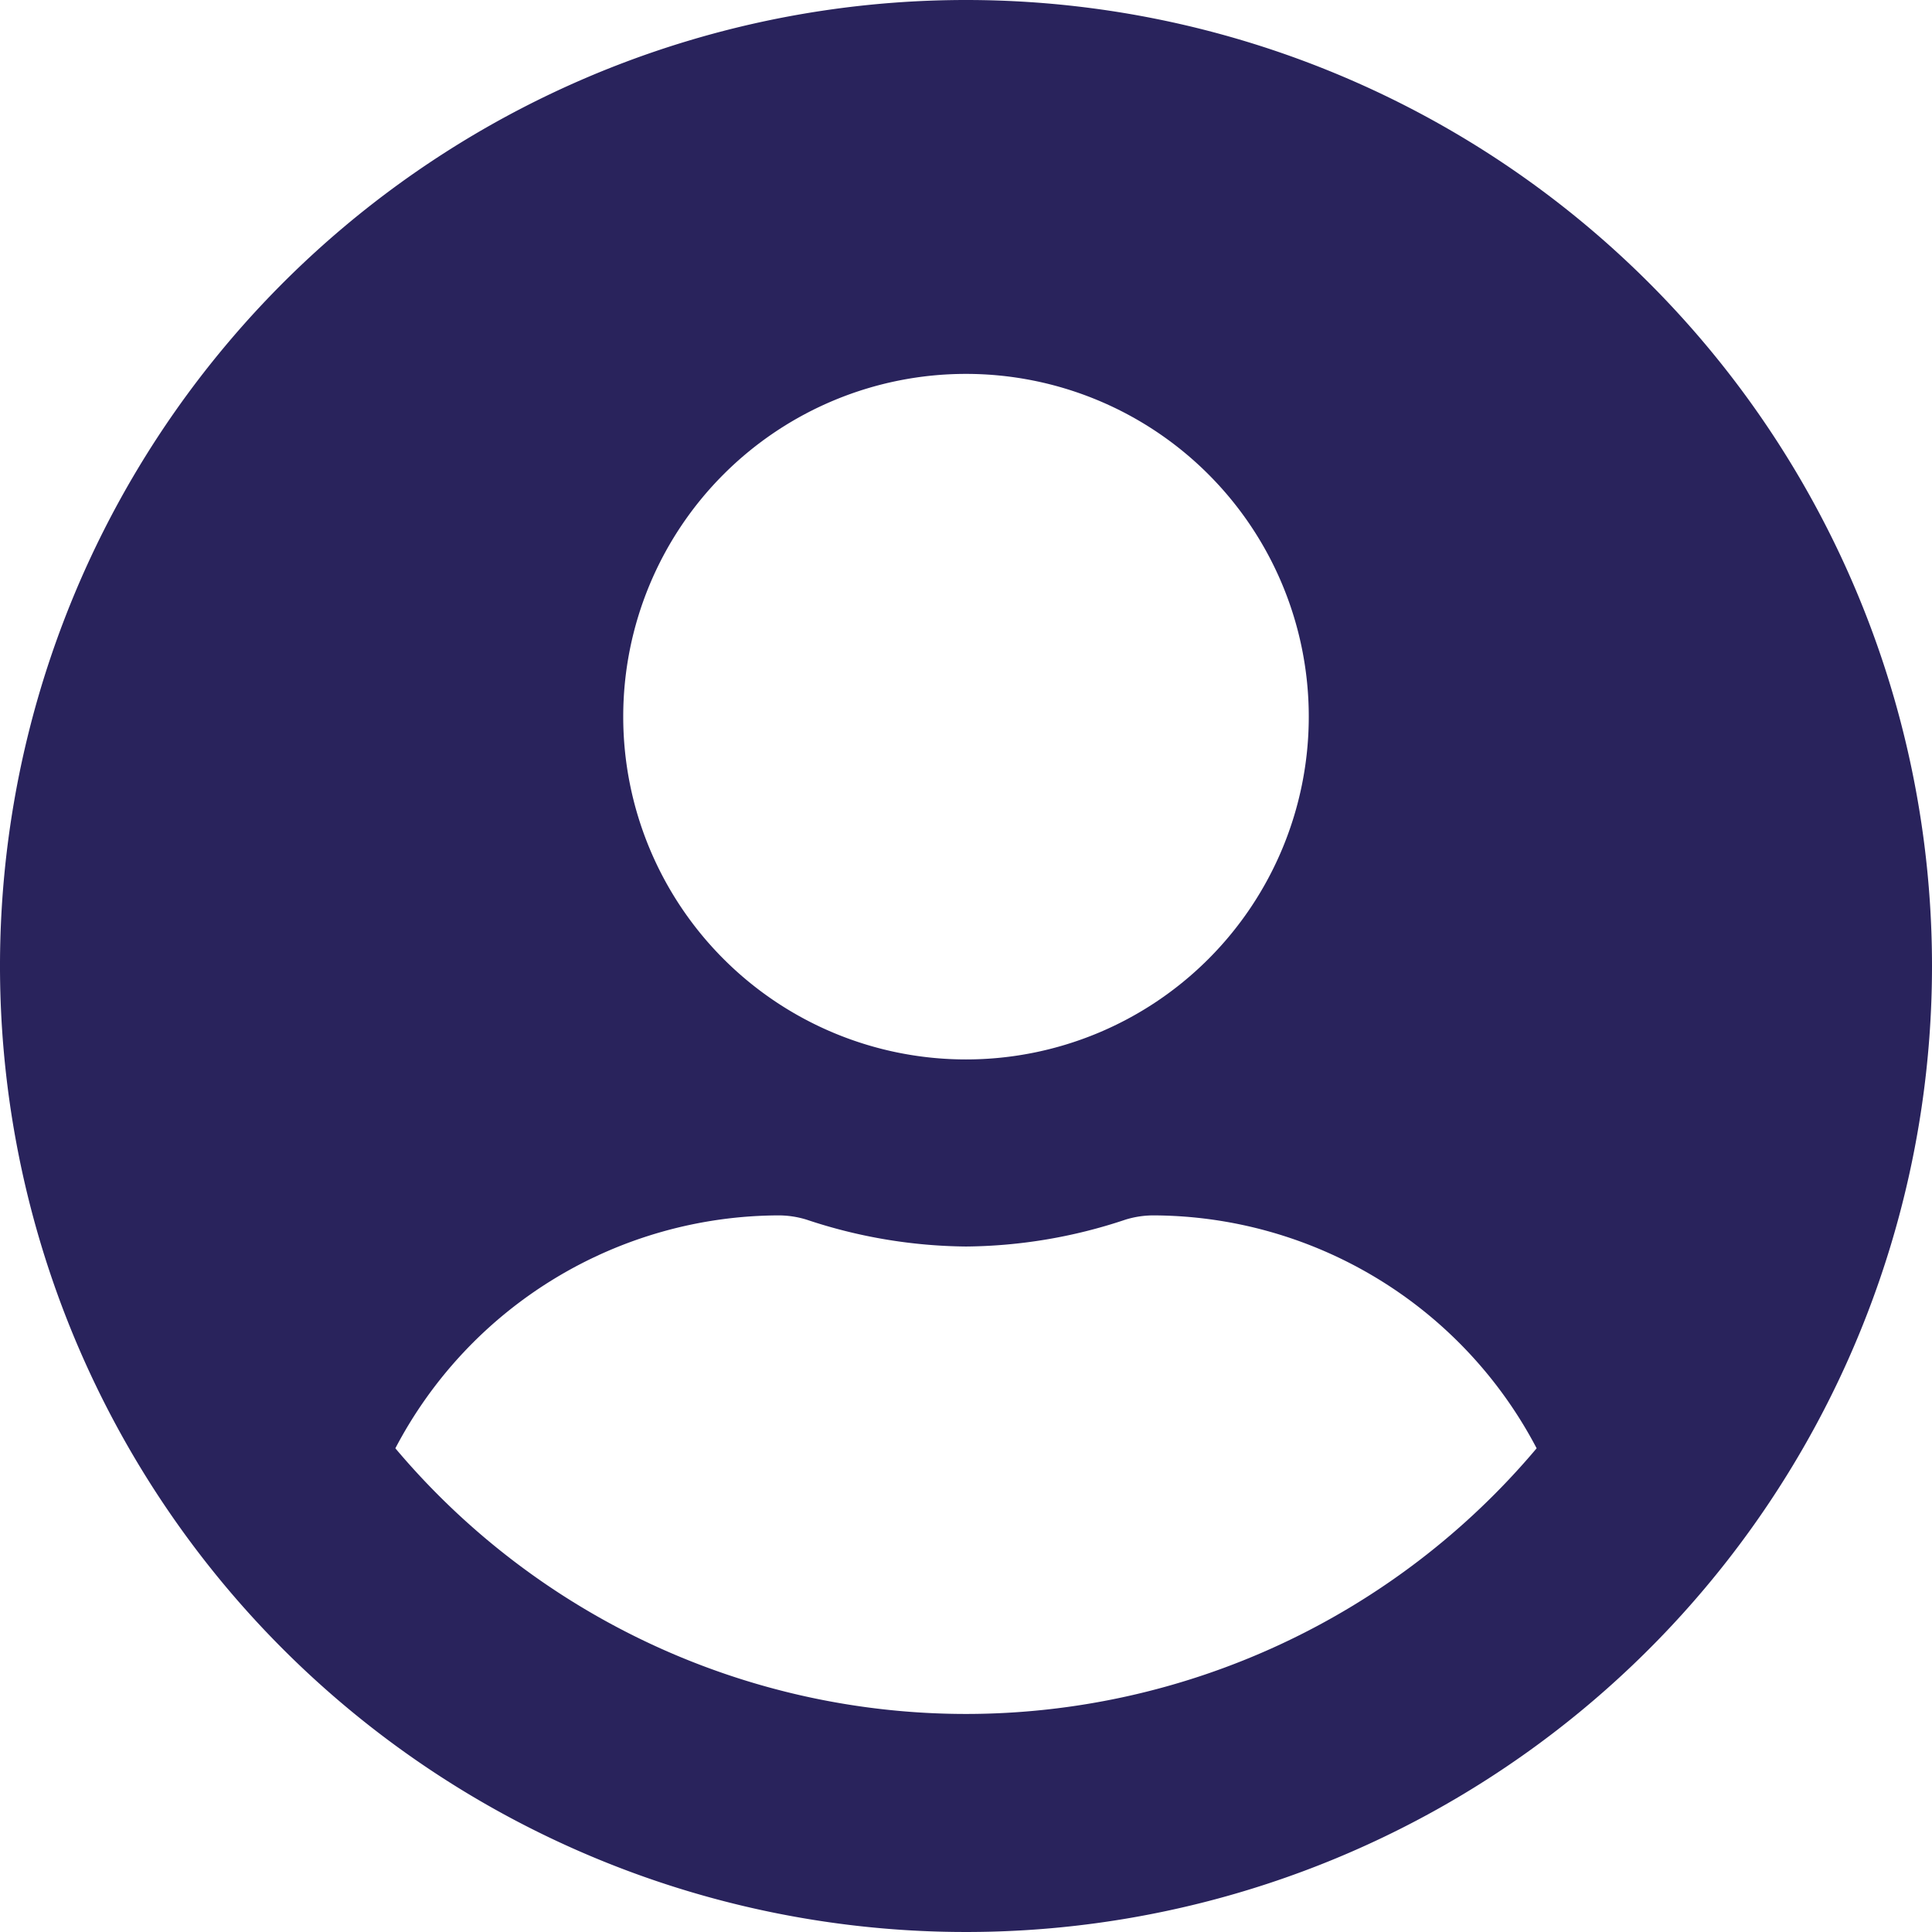<svg xmlns="http://www.w3.org/2000/svg" width="36" height="36" viewBox="0 0 36 36">
  <path id="Icon_awesome-user-circle" data-name="Icon awesome-user-circle" d="M18,.563a18,18,0,1,0,18,18A18,18,0,0,0,18,.563ZM18,7.53a6.387,6.387,0,1,1-6.387,6.387A6.387,6.387,0,0,1,18,7.53ZM18,32.5a13.908,13.908,0,0,1-10.633-4.95,8.092,8.092,0,0,1,7.149-4.34,1.776,1.776,0,0,1,.515.08,9.61,9.61,0,0,0,2.969.5,9.573,9.573,0,0,0,2.969-.5,1.776,1.776,0,0,1,.515-.08,8.092,8.092,0,0,1,7.149,4.34A13.908,13.908,0,0,1,18,32.5Z" transform="translate(0 -0.563)" fill="#29235c"/>
</svg>
